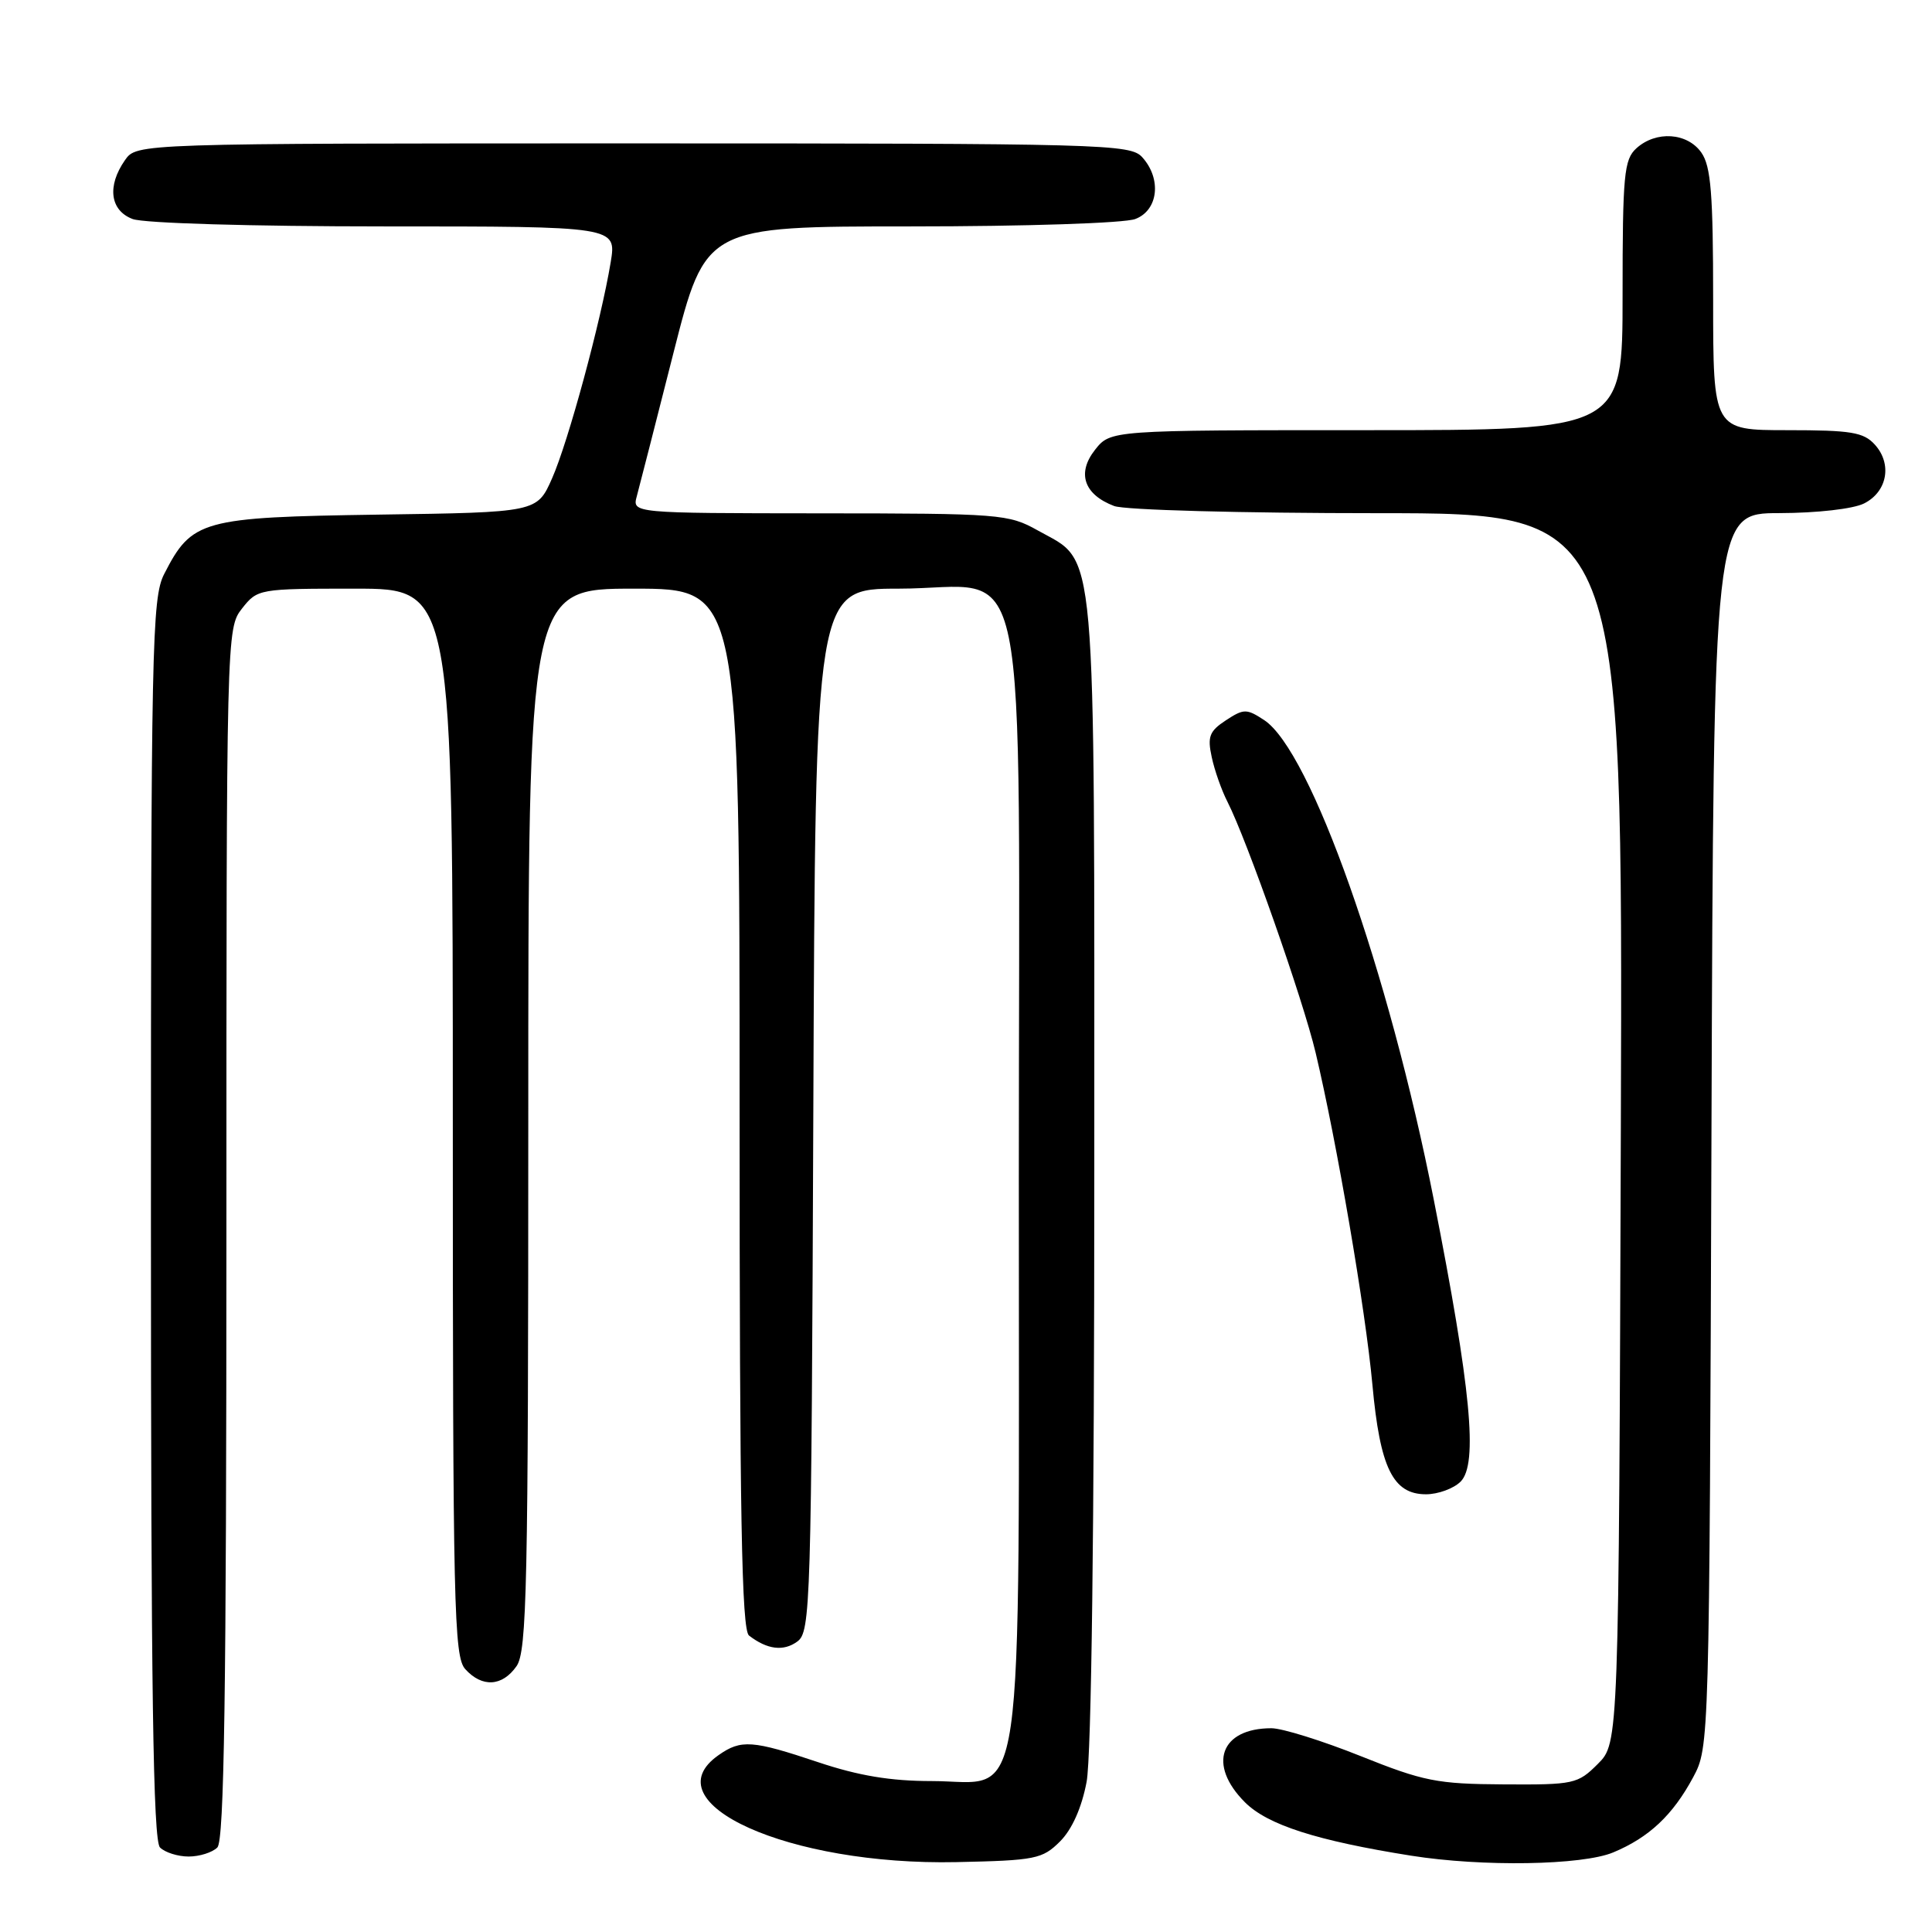 <?xml version="1.0" encoding="UTF-8" standalone="no"?>
<!DOCTYPE svg PUBLIC "-//W3C//DTD SVG 1.1//EN" "http://www.w3.org/Graphics/SVG/1.1/DTD/svg11.dtd" >
<svg xmlns="http://www.w3.org/2000/svg" xmlns:xlink="http://www.w3.org/1999/xlink" version="1.1" viewBox="0 0 256 256">
 <g >
 <path fill="currentColor"
d=" M 140.46 244.00 C 142.05 242.41 143.33 239.54 143.98 236.11 C 144.62 232.74 145.00 202.40 145.00 155.11 C 145.00 70.05 145.41 74.73 137.50 70.28 C 133.65 68.12 132.55 68.03 108.63 68.02 C 83.77 68.00 83.77 68.00 84.38 65.75 C 84.72 64.51 86.90 55.96 89.24 46.75 C 93.50 30.00 93.50 30.00 120.68 30.00 C 135.93 30.00 149.00 29.57 150.43 29.02 C 153.48 27.87 153.95 23.70 151.35 20.83 C 149.77 19.09 146.37 19.00 83.90 19.00 C 18.11 19.00 18.11 19.00 16.56 21.22 C 14.16 24.65 14.58 27.89 17.57 29.02 C 19.03 29.58 33.33 30.00 50.92 30.00 C 81.70 30.00 81.70 30.00 80.92 34.75 C 79.63 42.55 75.29 58.56 73.15 63.39 C 71.16 67.89 71.16 67.89 50.15 68.19 C 26.68 68.54 25.42 68.89 21.75 76.07 C 20.13 79.25 20.00 85.41 20.00 161.55 C 20.00 224.04 20.29 243.89 21.20 244.80 C 21.86 245.46 23.57 246.00 25.00 246.00 C 26.43 246.00 28.14 245.46 28.80 244.80 C 29.71 243.89 30.00 224.45 30.00 163.43 C 30.00 83.85 30.01 83.25 32.07 80.63 C 34.12 78.03 34.30 78.00 47.07 78.00 C 60.00 78.00 60.00 78.00 60.00 148.67 C 60.00 213.03 60.15 219.51 61.65 221.17 C 63.88 223.63 66.55 223.48 68.44 220.78 C 69.82 218.82 70.00 210.27 70.00 148.28 C 70.00 78.00 70.00 78.00 84.00 78.00 C 98.00 78.00 98.00 78.00 98.00 146.88 C 98.00 200.80 98.27 215.97 99.25 216.72 C 101.66 218.58 103.82 218.85 105.65 217.51 C 107.41 216.22 107.51 212.93 107.77 147.08 C 108.04 78.00 108.04 78.00 119.07 78.00 C 136.78 78.00 135.00 69.27 135.00 156.20 C 134.99 243.07 136.02 236.00 123.44 236.00 C 118.00 236.00 113.75 235.29 108.41 233.50 C 99.69 230.58 98.20 230.47 95.22 232.56 C 86.13 238.92 104.54 247.21 126.73 246.74 C 137.22 246.52 138.12 246.33 140.46 244.00 Z  M 213.77 245.45 C 218.51 243.47 221.65 240.52 224.35 235.50 C 226.49 231.51 226.50 231.27 226.78 149.75 C 227.06 68.00 227.06 68.00 235.78 67.99 C 240.77 67.98 245.57 67.43 247.00 66.71 C 250.08 65.16 250.75 61.48 248.43 58.92 C 246.94 57.27 245.28 57.00 236.85 57.00 C 227.00 57.00 227.00 57.00 227.00 39.72 C 227.00 25.70 226.71 22.03 225.44 20.22 C 223.58 17.57 219.44 17.29 216.83 19.65 C 215.19 21.14 215.00 23.14 215.00 39.15 C 215.00 57.00 215.00 57.00 181.07 57.00 C 147.15 57.00 147.15 57.00 145.09 59.61 C 142.66 62.70 143.63 65.53 147.63 67.05 C 149.02 67.58 164.46 68.00 182.58 68.00 C 215.03 68.00 215.03 68.00 214.77 149.48 C 214.50 230.96 214.50 230.96 211.72 233.73 C 209.06 236.39 208.56 236.50 199.22 236.44 C 190.42 236.39 188.63 236.03 180.29 232.69 C 175.22 230.66 169.90 229.00 168.47 229.00 C 161.70 229.00 159.97 233.82 164.96 238.81 C 167.96 241.81 174.47 243.90 187.00 245.89 C 196.39 247.38 209.67 247.17 213.77 245.45 Z  M 193.54 196.32 C 195.87 193.99 194.92 184.01 189.97 158.90 C 184.02 128.69 173.67 99.45 167.50 95.41 C 165.18 93.89 164.81 93.89 162.43 95.45 C 160.25 96.88 159.97 97.61 160.56 100.32 C 160.93 102.07 161.87 104.73 162.64 106.23 C 165.23 111.31 172.66 132.45 174.33 139.50 C 177.14 151.35 180.94 173.54 181.85 183.47 C 182.86 194.51 184.57 198.00 188.95 198.00 C 190.55 198.00 192.62 197.24 193.54 196.32 Z "/>
</g>
</svg>